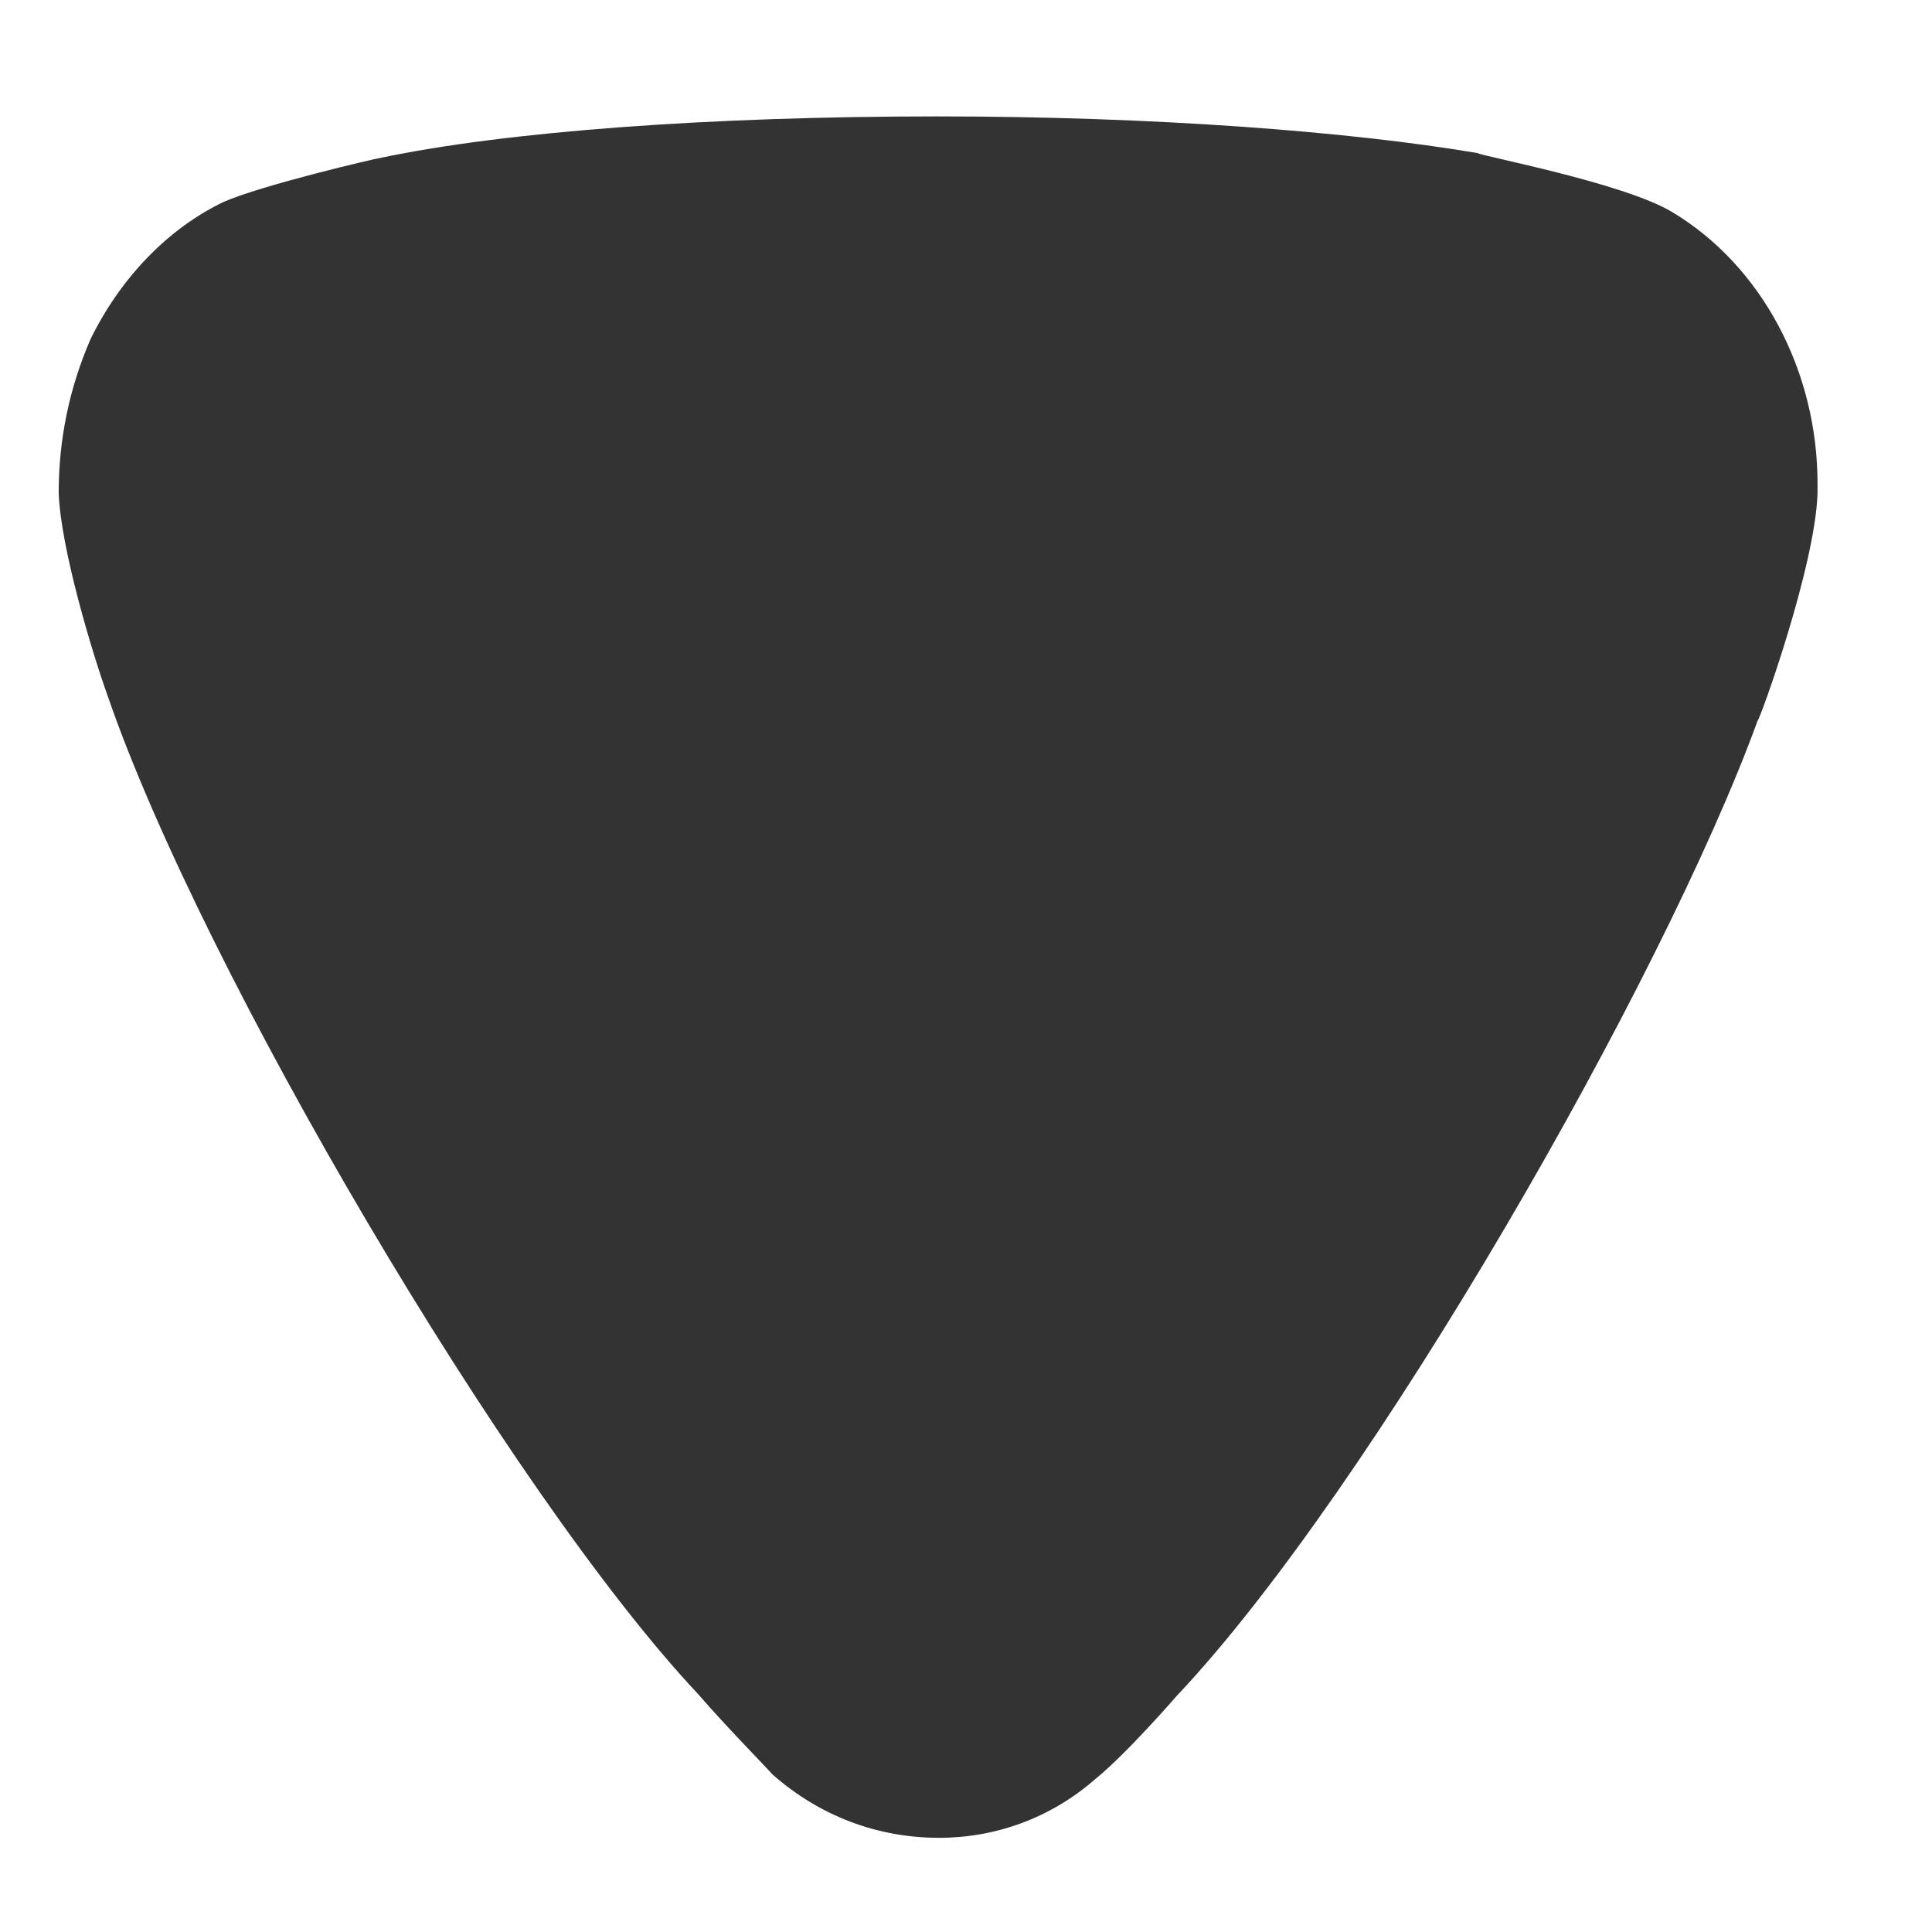 <svg width="8" height="8" viewBox="0 0 8 8" fill="none" xmlns="http://www.w3.org/2000/svg">
<path d="M3.198 7.347C3.163 7.307 3.012 7.155 2.889 7.013C2.11 6.183 0.836 4.016 0.446 2.882C0.384 2.71 0.252 2.275 0.243 2.042C0.243 1.819 0.287 1.607 0.375 1.404C0.499 1.151 0.694 0.948 0.924 0.837C1.084 0.766 1.561 0.655 1.57 0.655C2.092 0.544 2.941 0.482 3.88 0.482C4.774 0.482 5.588 0.544 6.119 0.634C6.127 0.645 6.721 0.756 6.924 0.878C7.295 1.1 7.526 1.536 7.526 2.002V2.042C7.517 2.345 7.286 2.984 7.278 2.984C6.888 4.056 5.676 6.173 4.871 7.024C4.871 7.024 4.664 7.263 4.535 7.367C4.349 7.53 4.119 7.61 3.889 7.61C3.632 7.61 3.393 7.519 3.198 7.347Z" fill="#333333"/>
</svg>
